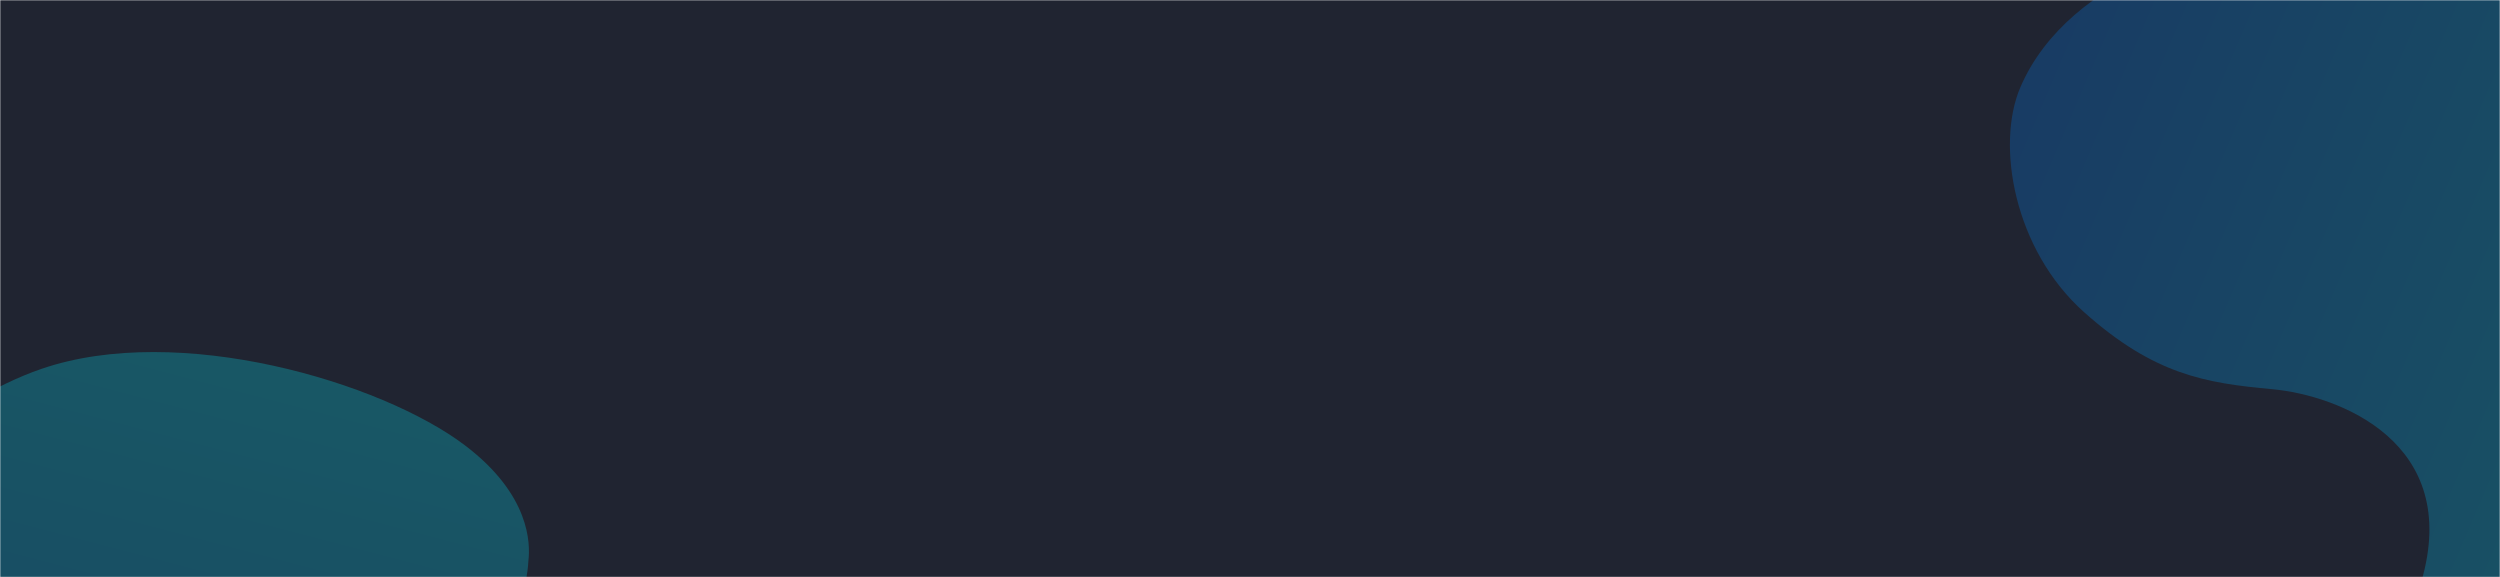 <svg width="1100" height="254" viewBox="0 0 1100 254" fill="none" xmlns="http://www.w3.org/2000/svg">
<mask id="mask0_3276_6212" style="mask-type:alpha" maskUnits="userSpaceOnUse" x="0" y="0" width="1100" height="254">
<rect width="1100" height="254" fill="black"/>
</mask>
<g mask="url(#mask0_3276_6212)">
<g filter="url(#filter0_d_3276_6212)">
<path d="M0 0H1100V254H0V0Z" fill="#202431"/>
</g>
<g opacity="0.25" filter="url(#filter1_f_3276_6212)">
<path d="M464.892 394.898C496.757 368.448 544.577 366.467 568.946 380.213C616.871 407.246 627.897 477.528 619.544 510.894C609.32 551.732 579.162 607.601 545.711 635.837C512.26 664.072 456.752 691.087 413.766 694.285C350.088 699.022 270.877 650.941 242.703 614.646C220.798 586.427 226.291 565.724 229.232 558.459C236.493 536.442 265.984 498.67 325.859 523.719C385.735 548.767 413.611 498.847 420.065 470.756C426.519 442.665 433.028 421.348 464.892 394.898Z" fill="url(#paint0_linear_3276_6212)"/>
</g>
<g opacity="0.25" filter="url(#filter2_f_3276_6212)">
<path d="M73.786 528.571C106.434 554.093 117.535 599.581 108.366 625.573C90.335 676.688 21.818 700.655 -13.299 699C-56.28 696.975 -118.162 678.695 -152.906 651.991C-187.65 625.288 -225.37 577.196 -236.773 536.577C-253.665 476.405 -220.446 391.271 -189.346 357.334C-165.166 330.948 -143.317 332.273 -135.456 333.709C-111.951 336.478 -68.38 357.566 -82.14 419.767C-95.901 481.967 -40.431 499.192 -10.976 500.03C18.48 500.867 41.139 503.049 73.786 528.571Z" fill="url(#paint1_linear_3276_6212)"/>
</g>
<g opacity="0.25" filter="url(#filter3_f_3276_6212)">
<path d="M48.186 464.409C24.414 498.015 -21.252 512.021 -48.432 504.905C-101.885 490.912 -131.154 425.814 -131.925 391.472C-132.867 349.44 -118.537 287.849 -93.706 252.117C-68.875 216.384 -22.414 176.253 18.26 162.295C78.513 141.617 167.763 168.03 204.592 195.964C233.225 217.682 233.403 239.068 232.488 246.83C231.307 269.933 212.827 313.874 148.356 304.82C83.885 295.766 70.183 351.034 71.391 379.8C72.599 408.566 71.958 430.803 48.186 464.409Z" fill="url(#paint2_linear_3276_6212)"/>
</g>
<g opacity="0.25" filter="url(#filter4_f_3276_6212)">
<path d="M917.028 137.389C886.142 109.853 878.082 63.758 888.956 38.401C910.341 -11.465 980.303 -31.042 1015.24 -27.167C1057.99 -22.424 1118.53 -0.263 1151.43 28.585C1184.33 57.432 1218.78 107.812 1227.47 149.067C1240.33 210.182 1201.53 293.033 1168.25 324.93C1142.37 349.729 1120.65 347.023 1112.9 345.092C1089.63 340.841 1047.55 317.037 1065.41 255.839C1083.27 194.641 1029.06 173.94 999.718 171.238C970.38 168.537 947.914 164.925 917.028 137.389Z" fill="url(#paint3_linear_3276_6212)"/>
</g>
</g>
<defs>
<filter id="filter0_d_3276_6212" x="-16" y="-16" width="1132" height="286" filterUnits="userSpaceOnUse" color-interpolation-filters="sRGB">
<feFlood flood-opacity="0" result="BackgroundImageFix"/>
<feColorMatrix in="SourceAlpha" type="matrix" values="0 0 0 0 0 0 0 0 0 0 0 0 0 0 0 0 0 0 127 0" result="hardAlpha"/>
<feOffset/>
<feGaussianBlur stdDeviation="8"/>
<feColorMatrix type="matrix" values="0 0 0 0 0 0 0 0 0 0 0 0 0 0 0 0 0 0 0.3 0"/>
<feBlend mode="normal" in2="BackgroundImageFix" result="effect1_dropShadow_3276_6212"/>
<feBlend mode="normal" in="SourceGraphic" in2="effect1_dropShadow_3276_6212" result="shape"/>
</filter>
<filter id="filter1_f_3276_6212" x="26.392" y="171.824" width="795.699" height="722.785" filterUnits="userSpaceOnUse" color-interpolation-filters="sRGB">
<feFlood flood-opacity="0" result="BackgroundImageFix"/>
<feBlend mode="normal" in="SourceGraphic" in2="BackgroundImageFix" result="shape"/>
<feGaussianBlur stdDeviation="100" result="effect1_foregroundBlur_3276_6212"/>
</filter>
<filter id="filter2_f_3276_6212" x="-441.334" y="133.071" width="752.796" height="766.01" filterUnits="userSpaceOnUse" color-interpolation-filters="sRGB">
<feFlood flood-opacity="0" result="BackgroundImageFix"/>
<feBlend mode="normal" in="SourceGraphic" in2="BackgroundImageFix" result="shape"/>
<feGaussianBlur stdDeviation="100" result="effect1_foregroundBlur_3276_6212"/>
</filter>
<filter id="filter3_f_3276_6212" x="-331.969" y="-45.096" width="764.702" height="751.806" filterUnits="userSpaceOnUse" color-interpolation-filters="sRGB">
<feFlood flood-opacity="0" result="BackgroundImageFix"/>
<feBlend mode="normal" in="SourceGraphic" in2="BackgroundImageFix" result="shape"/>
<feGaussianBlur stdDeviation="100" result="effect1_foregroundBlur_3276_6212"/>
</filter>
<filter id="filter4_f_3276_6212" x="684.361" y="-227.643" width="745.63" height="773.921" filterUnits="userSpaceOnUse" color-interpolation-filters="sRGB">
<feFlood flood-opacity="0" result="BackgroundImageFix"/>
<feBlend mode="normal" in="SourceGraphic" in2="BackgroundImageFix" result="shape"/>
<feGaussianBlur stdDeviation="100" result="effect1_foregroundBlur_3276_6212"/>
</filter>
<linearGradient id="paint0_linear_3276_6212" x1="532.729" y1="359.784" x2="347.349" y2="688.427" gradientUnits="userSpaceOnUse">
<stop stop-color="#0082FA"/>
<stop offset="1" stop-color="#00F2FE"/>
</linearGradient>
<linearGradient id="paint1_linear_3276_6212" x1="121.993" y1="586.944" x2="-239.225" y2="459.522" gradientUnits="userSpaceOnUse">
<stop stop-color="#0082FA"/>
<stop offset="1" stop-color="#00F2FE"/>
</linearGradient>
<linearGradient id="paint2_linear_3276_6212" x1="-8.037" y1="515.48" x2="87.122" y2="151.985" gradientUnits="userSpaceOnUse">
<stop stop-color="#0082FA"/>
<stop offset="1" stop-color="#00F2FE"/>
</linearGradient>
<linearGradient id="paint3_linear_3276_6212" x1="872.796" y1="76.086" x2="1224.46" y2="226.896" gradientUnits="userSpaceOnUse">
<stop stop-color="#0082FA"/>
<stop offset="1" stop-color="#00F2FE"/>
</linearGradient>
</defs>
</svg>
